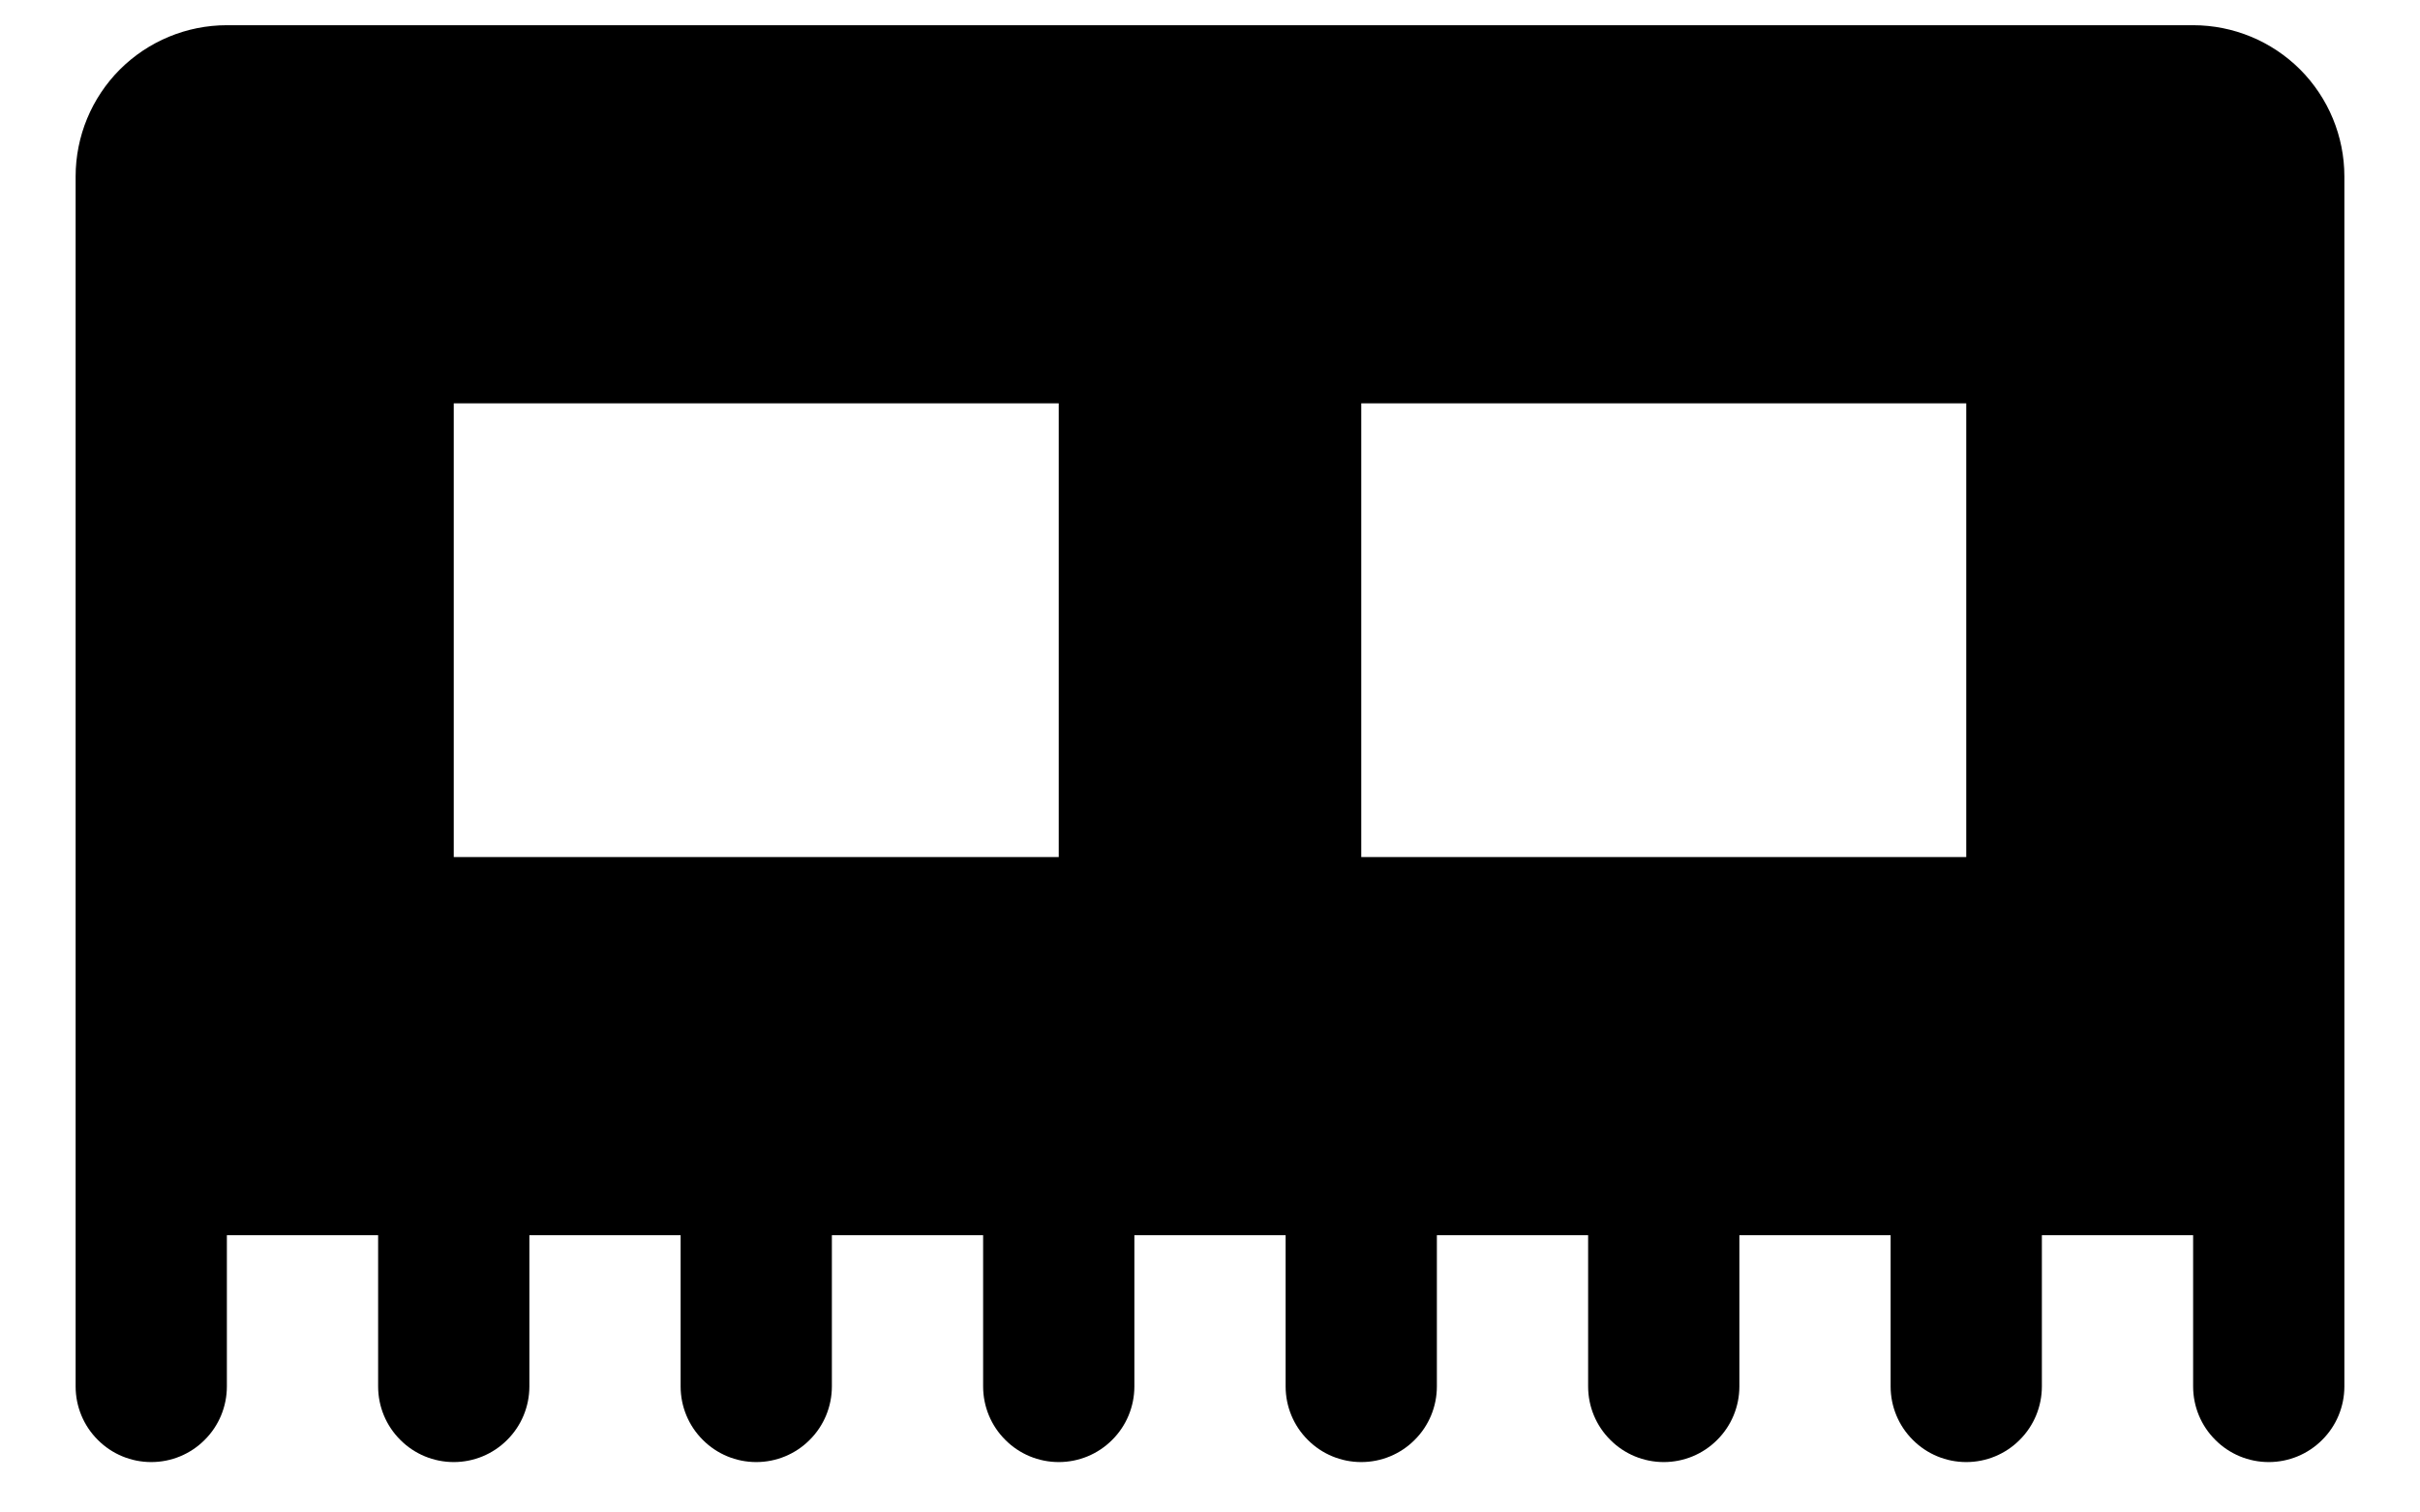 <svg viewBox="0 0 24 15" preserveAspectRatio="none" fill="none" xmlns="http://www.w3.org/2000/svg">
<path d="M21.75 0.25H2.25C1.852 0.25 1.471 0.408 1.189 0.689C0.908 0.971 0.75 1.352 0.75 1.75V13.75C0.75 13.949 0.829 14.14 0.97 14.28C1.11 14.421 1.301 14.5 1.5 14.5C1.699 14.5 1.89 14.421 2.03 14.28C2.171 14.14 2.25 13.949 2.25 13.75V12.25H3.75V13.75C3.75 13.949 3.829 14.14 3.97 14.28C4.11 14.421 4.301 14.5 4.5 14.5C4.699 14.5 4.89 14.421 5.03 14.28C5.171 14.14 5.25 13.949 5.25 13.75V12.25H6.75V13.75C6.75 13.949 6.829 14.14 6.97 14.28C7.11 14.421 7.301 14.5 7.5 14.5C7.699 14.5 7.89 14.421 8.03 14.28C8.171 14.14 8.25 13.949 8.25 13.75V12.25H9.75V13.75C9.75 13.949 9.829 14.14 9.97 14.28C10.11 14.421 10.301 14.5 10.5 14.5C10.699 14.5 10.89 14.421 11.03 14.28C11.171 14.14 11.25 13.949 11.25 13.75V12.25H12.75V13.75C12.75 13.949 12.829 14.14 12.97 14.28C13.11 14.421 13.301 14.5 13.5 14.5C13.699 14.5 13.89 14.421 14.03 14.28C14.171 14.14 14.25 13.949 14.25 13.75V12.25H15.75V13.75C15.75 13.949 15.829 14.14 15.97 14.28C16.11 14.421 16.301 14.5 16.5 14.5C16.699 14.5 16.89 14.421 17.03 14.28C17.171 14.14 17.25 13.949 17.25 13.75V12.25H18.75V13.75C18.75 13.949 18.829 14.14 18.97 14.28C19.11 14.421 19.301 14.5 19.5 14.5C19.699 14.5 19.89 14.421 20.03 14.28C20.171 14.14 20.25 13.949 20.25 13.75V12.25H21.75V13.75C21.75 13.949 21.829 14.14 21.97 14.28C22.11 14.421 22.301 14.5 22.5 14.5C22.699 14.5 22.89 14.421 23.03 14.28C23.171 14.14 23.25 13.949 23.25 13.75V1.75C23.25 1.352 23.092 0.971 22.811 0.689C22.529 0.408 22.148 0.25 21.75 0.25ZM19.5 4V8.5H13.5V4H19.5ZM10.5 4V8.5H4.5V4H10.5Z" fill="#B8B8B7" style="fill:#B8B8B7;fill:color(display-p3 0.722 0.722 0.718);fill-opacity:1;"/>
</svg>
